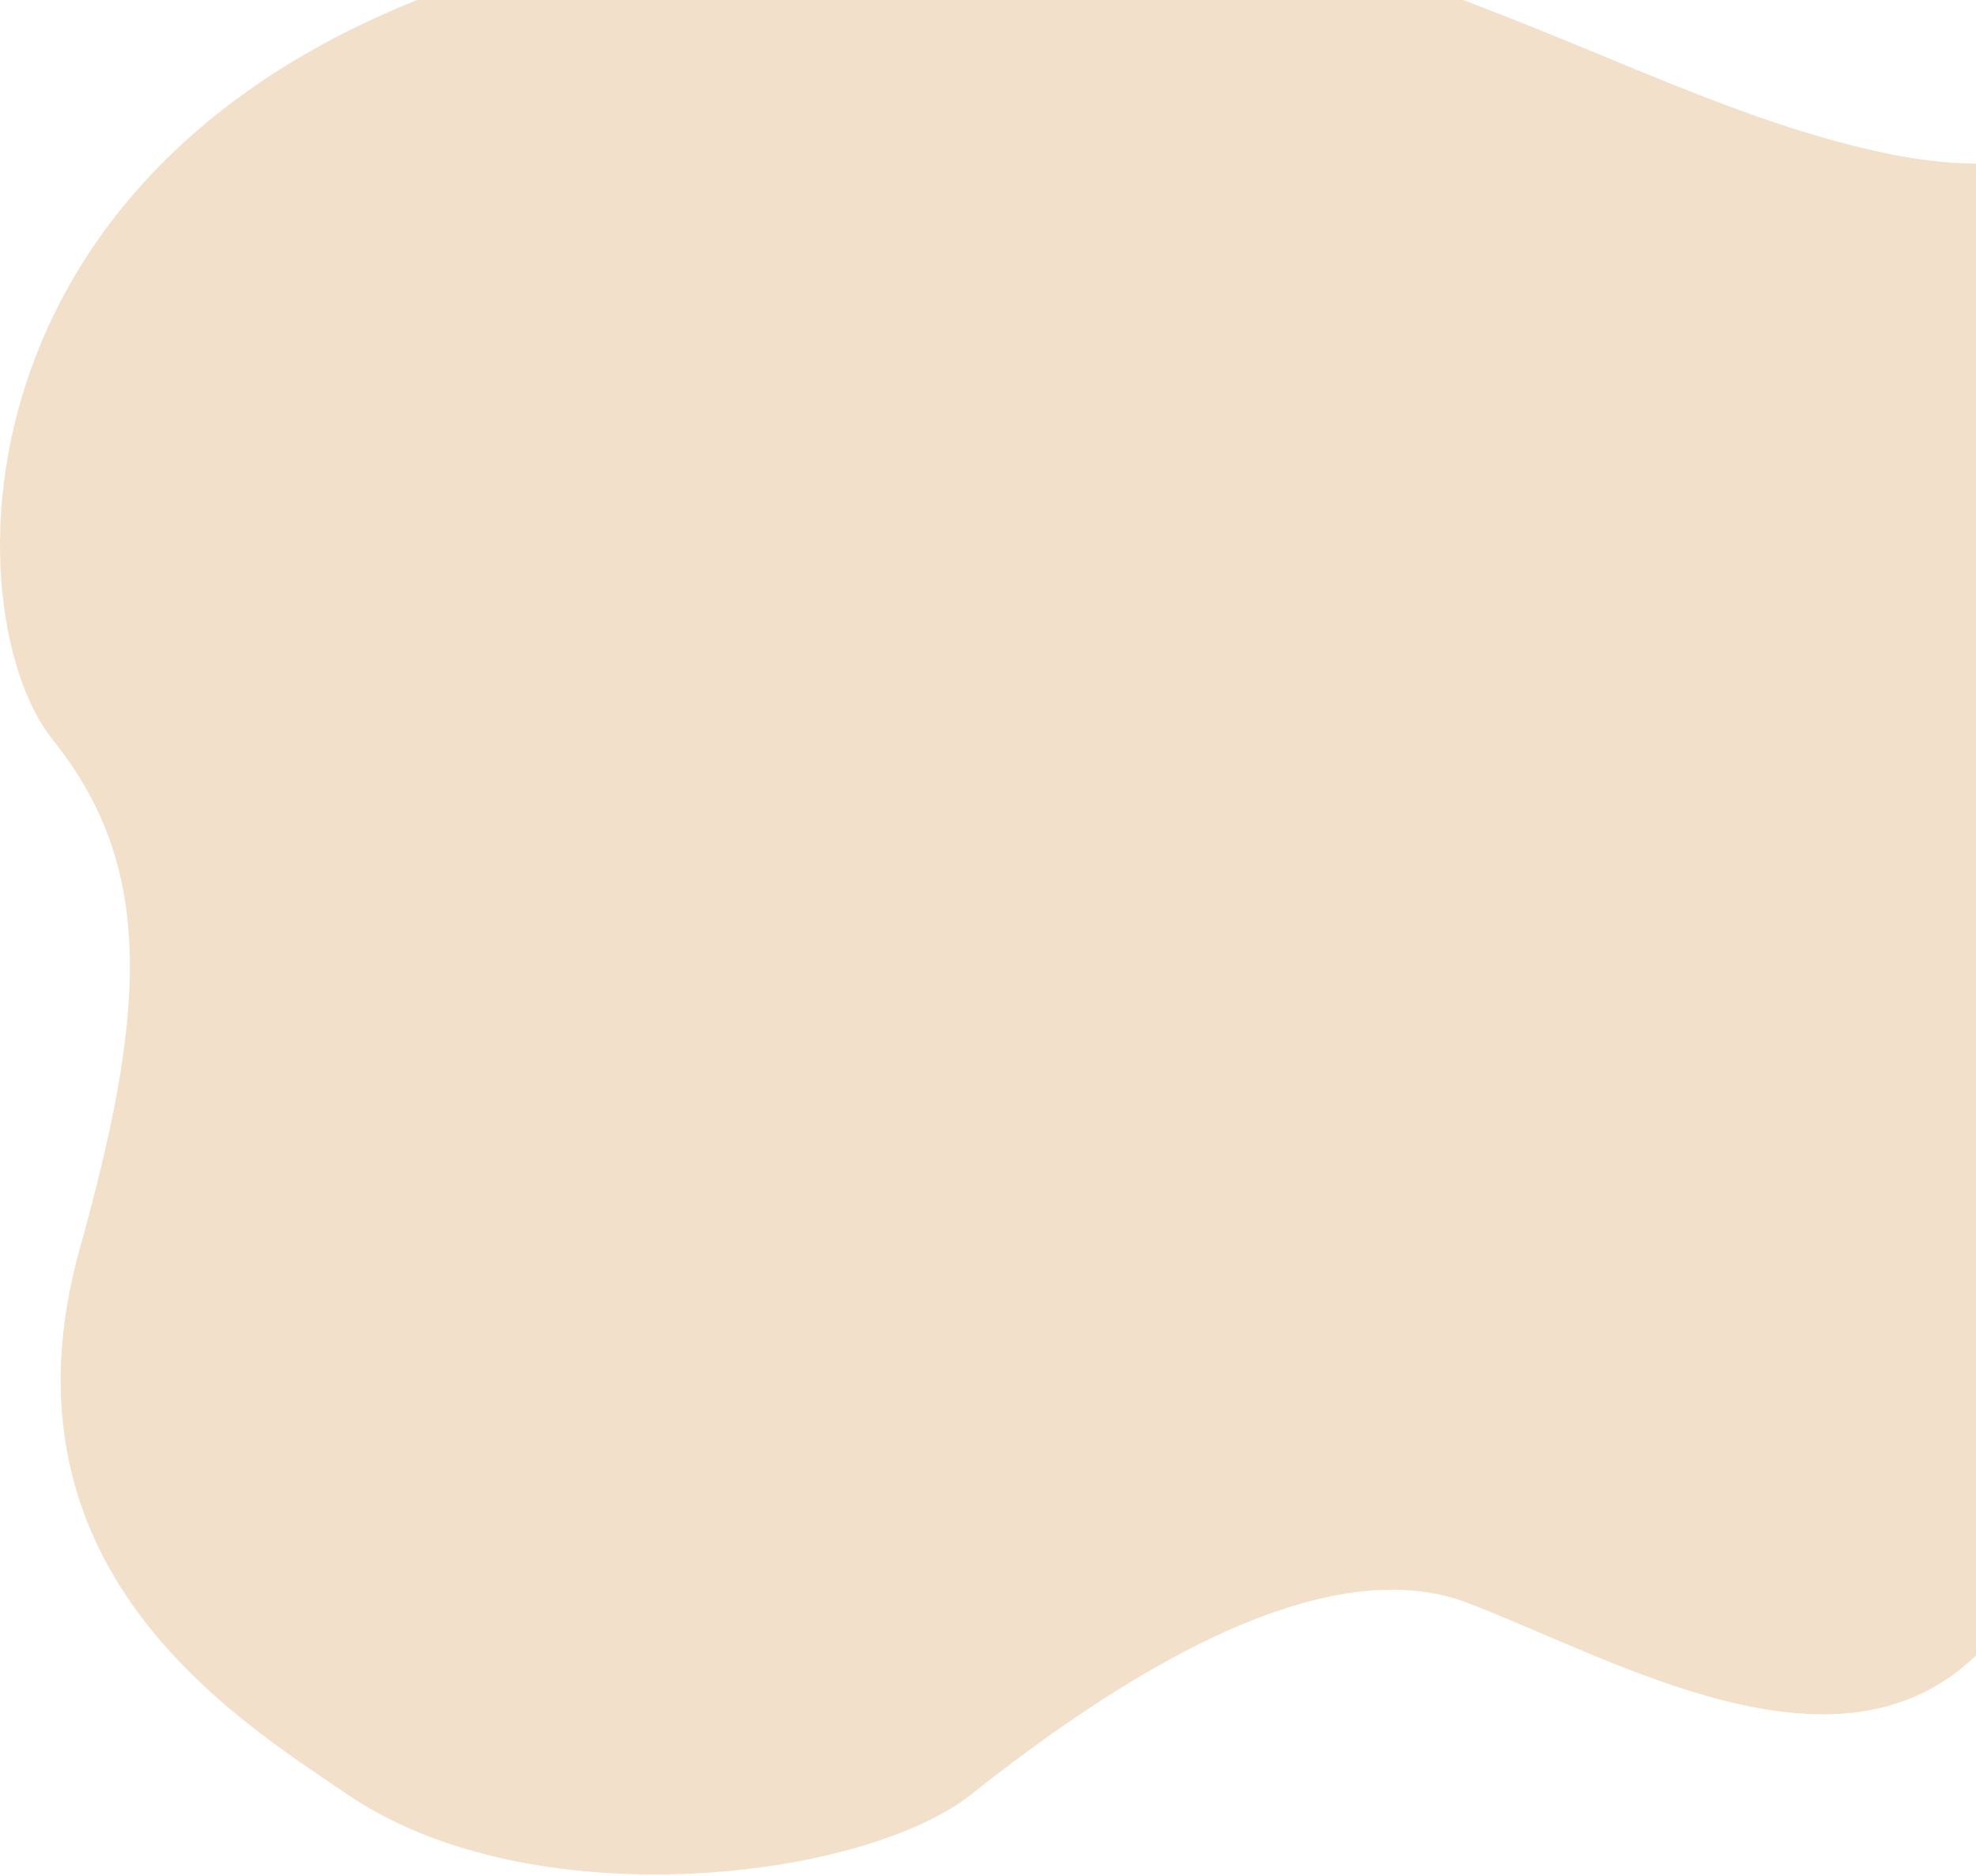 <svg width="1064" height="1010" viewBox="0 0 1064 1010" fill="none" xmlns="http://www.w3.org/2000/svg">
  <path d="M1013 82C1156.38 112.994 1195.58 18.518 1234.82 -30.556C1343.33 -107.008 1374.55 -26.252 1376.6 23.683C1384.62 269.913 1383.55 751.524 1315.07 708.132C1229.47 653.893 1135.84 826.943 1060.94 894.096C986.034 961.25 871.005 894.096 790.752 863.102C710.499 832.108 597.903 906.595 523 966C465 1012 287 1034 187 966C126.282 924.711 -5 844 43 672C78.007 546.56 84.529 467.929 28.352 398.193C-27.825 328.457 -33.175 44.346 327.962 -30.556C689.099 -105.458 833.769 43.258 1013 82Z" fill="#F3E0CB"/>
</svg>
